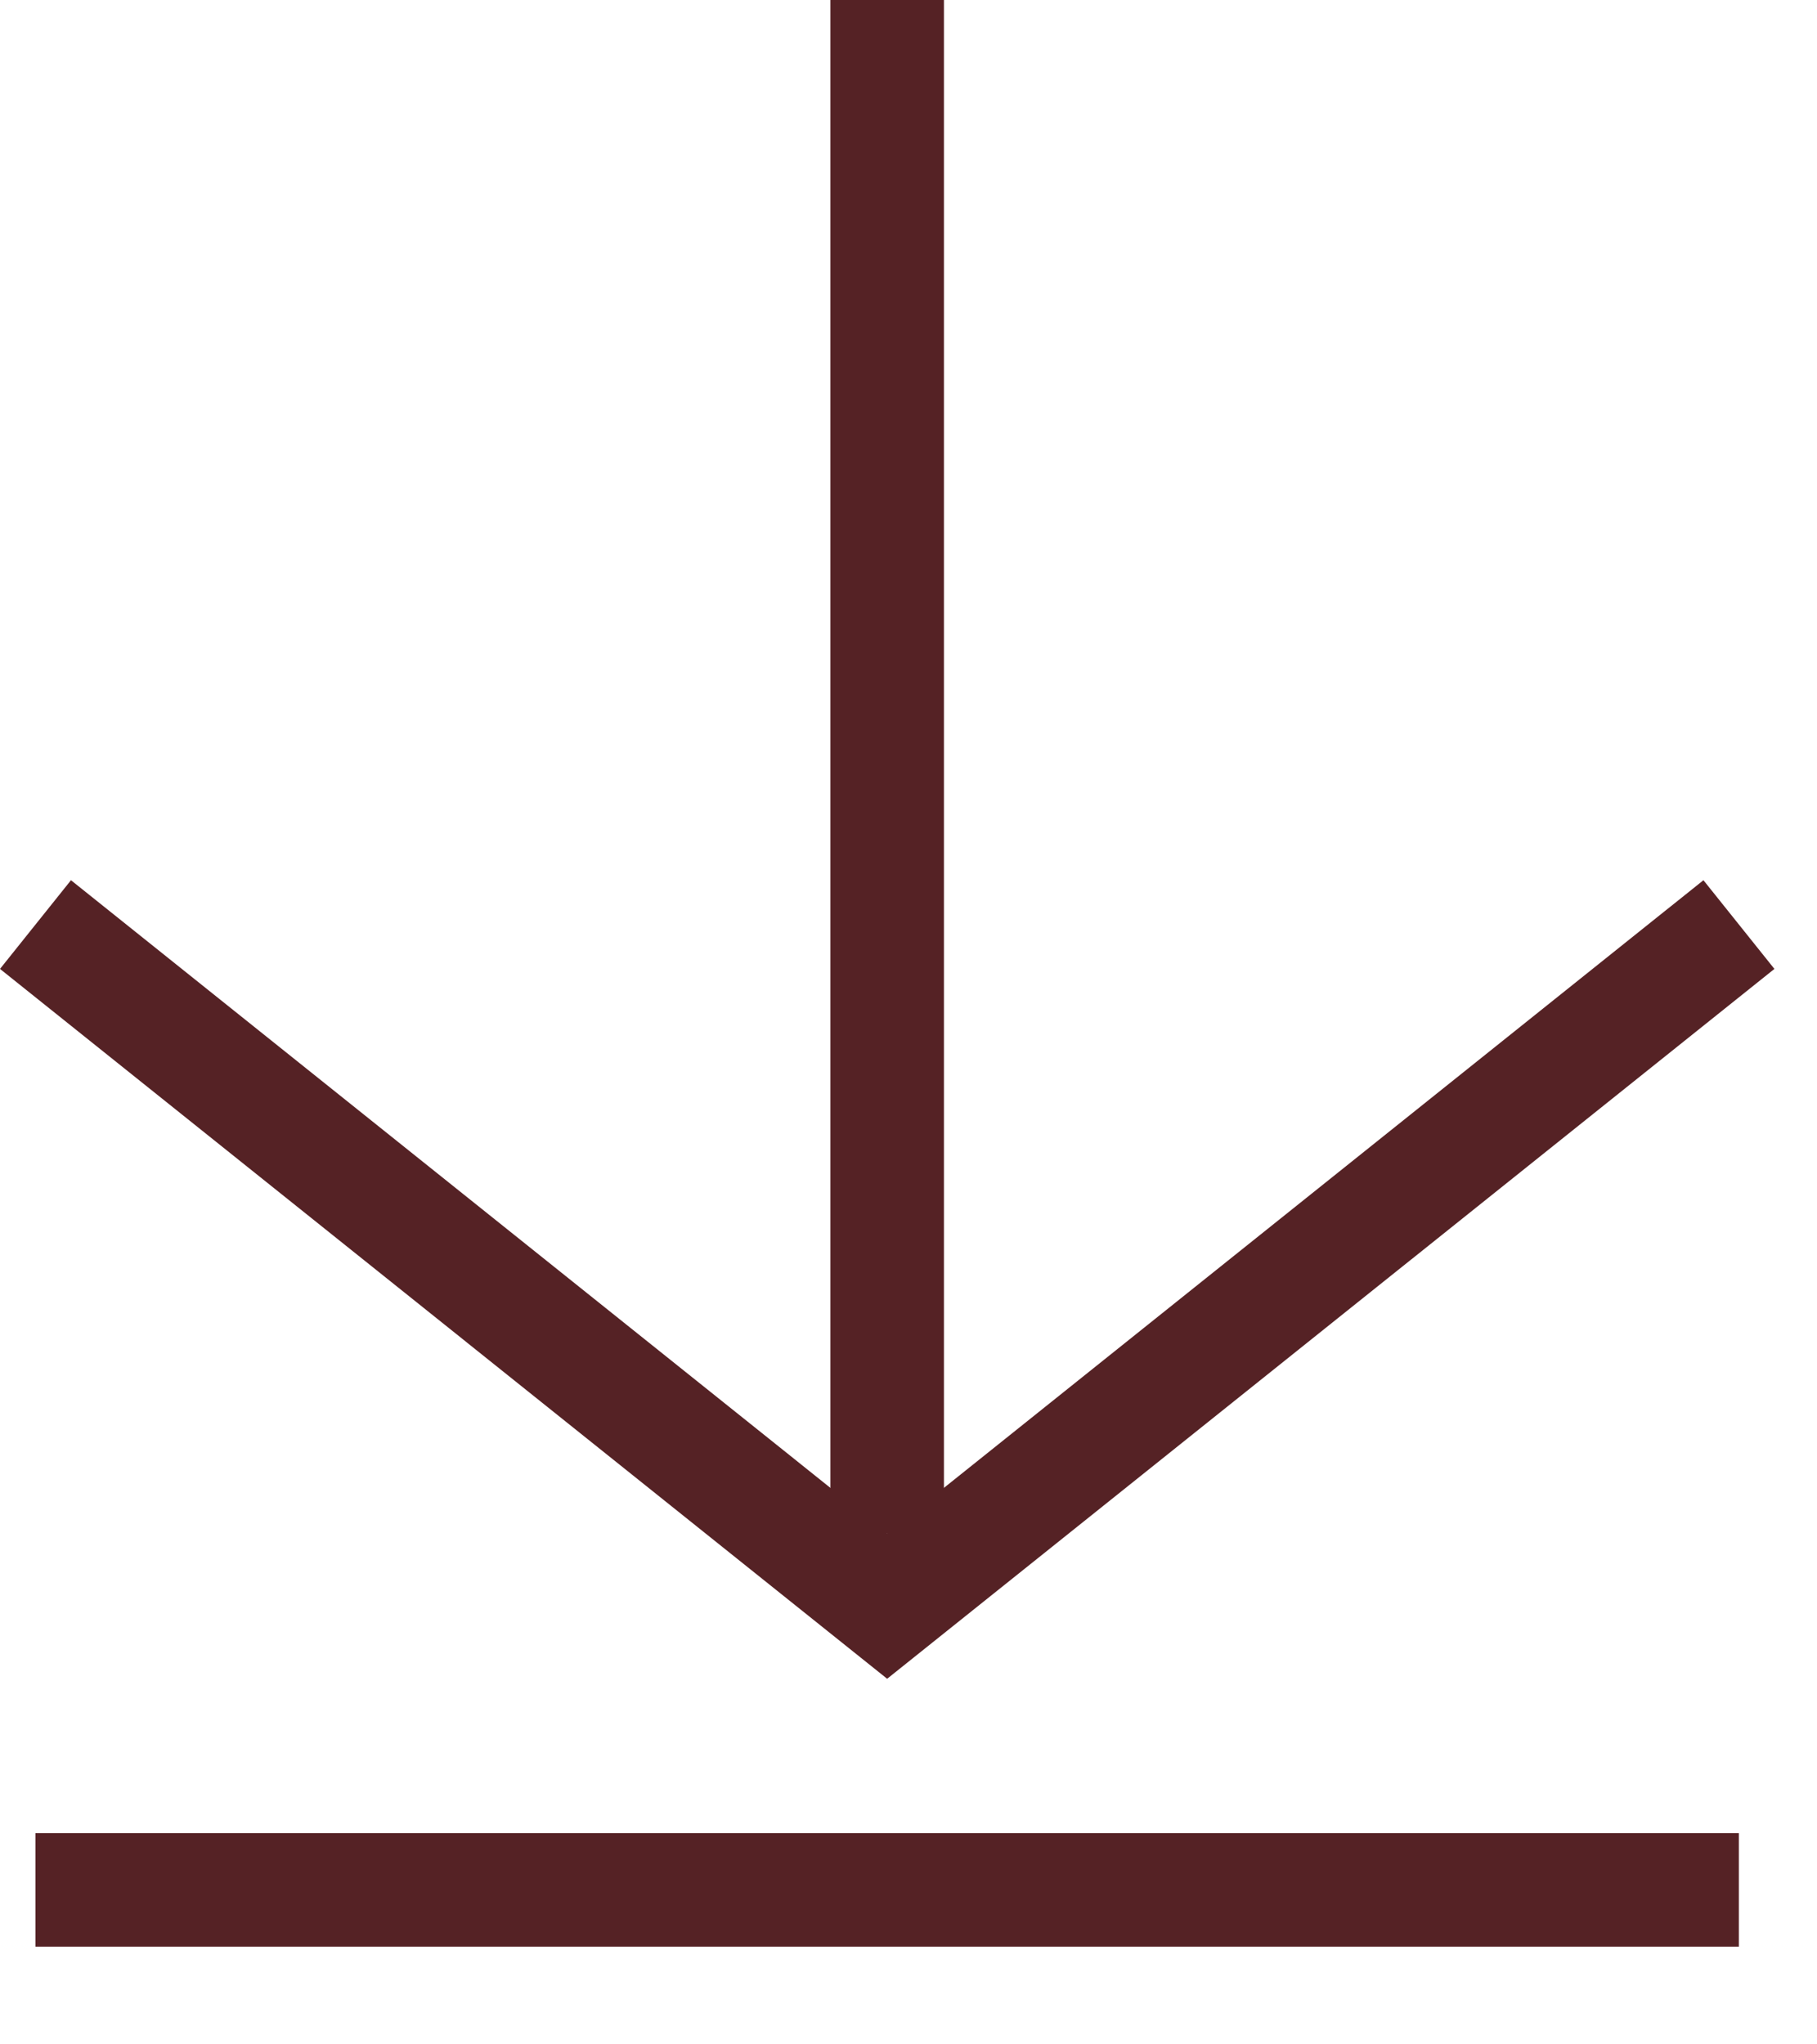 <svg width="16" height="18" viewBox="0 0 16 18" fill="none" xmlns="http://www.w3.org/2000/svg">
<path fill-rule="evenodd" clip-rule="evenodd" d="M0 8.531L0.625 7.75L7.812 13.5L15 7.75L15.625 8.531L7.812 14.781L0 8.531Z" fill="#552225"/>
<path fill-rule="evenodd" clip-rule="evenodd" d="M8.312 0V13.5H7.312V0H8.312Z" fill="#552225"/>
<path fill-rule="evenodd" clip-rule="evenodd" d="M15.312 17.14H0.312L0.312 16.14H15.312V17.14Z" fill="#552225"/>
</svg>
